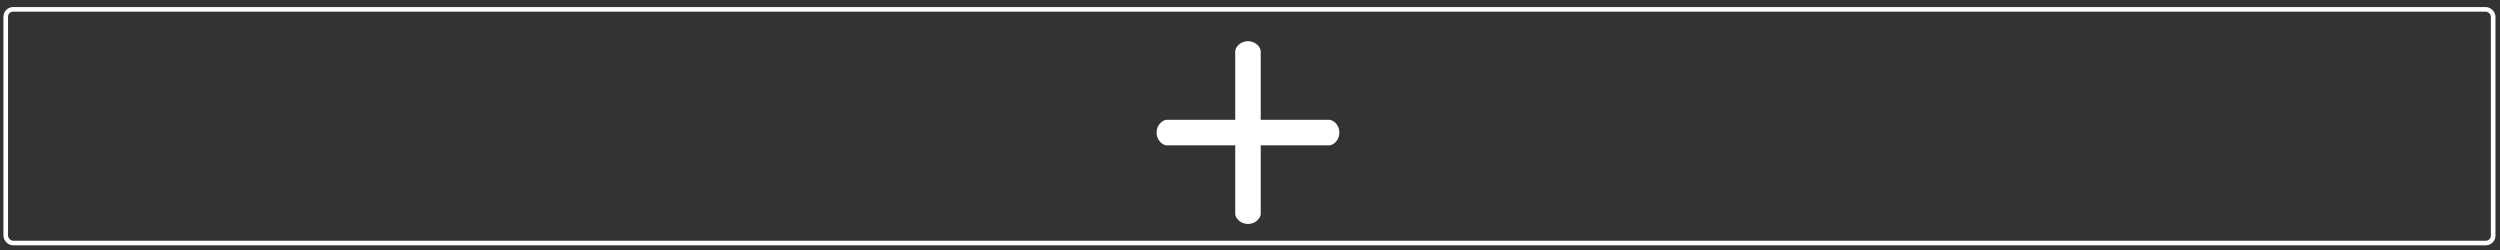 <?xml version="1.0" encoding="UTF-8" standalone="no"?>
<svg
   xmlns:dc="http://purl.org/dc/elements/1.1/"
   xmlns:cc="http://creativecommons.org/ns#"
   xmlns:rdf="http://www.w3.org/1999/02/22-rdf-syntax-ns#"
   xmlns:svg="http://www.w3.org/2000/svg"
   xmlns="http://www.w3.org/2000/svg"
   xmlns:sodipodi="http://sodipodi.sourceforge.net/DTD/sodipodi-0.dtd"
   xmlns:inkscape="http://www.inkscape.org/namespaces/inkscape"
   xml:space="preserve"
   viewBox="0 0 5000 500"
   y="0px"
   x="0px"
   id="Capa_1"
   version="1.1"
   sodipodi:docname="add_register.svg"
   inkscape:version="0.92.4 (5da689c313, 2019-01-14)"
   width="5000"
   height="500"><rect x="0" y="0" width="5000" height="500" fill="#333333" stroke="none"/><sodipodi:namedview
   pagecolor="#ffffff"
   bordercolor="#666666"
   borderopacity="1"
   objecttolerance="10"
   gridtolerance="10"
   guidetolerance="10"
   inkscape:pageopacity="0"
   inkscape:pageshadow="2"
   inkscape:window-width="1850"
   inkscape:window-height="1016"
   id="namedview1406"
   showgrid="false"
   inkscape:zoom="0.21245883"
   inkscape:cx="2482.3597"
   inkscape:cy="-144.3291"
   inkscape:window-x="70"
   inkscape:window-y="27"
   inkscape:window-maximized="1"
   inkscape:current-layer="g36"
   inkscape:pagecheckerboard="true" /><defs
   id="defs71" />
<g
   style="fill:#ffffff;fill-opacity:1;stroke:none"
   id="g36"
   transform="translate(0,8.14)">
	<g
   style="fill:#ffffff;fill-opacity:1;stroke:none"
   id="g4"
   transform="matrix(0.743,0,0,0.743,2313.235,74.296)">
		<path
   style="fill:#ffffff;fill-opacity:1;stroke:none"
   id="path2"
   d="M 465.167,211.614 H 280.245 V 26.691 c 0,-8.424 -11.439,-26.69 -34.316,-26.69 -22.877,0 -34.316,18.267 -34.316,26.69 V 211.615 H 26.69 C 18.267,211.614 0,223.053 0,245.929 c 0,22.876 18.267,34.316 26.69,34.316 h 184.924 v 184.924 c 0,8.422 11.438,26.69 34.316,26.69 22.878,0 34.316,-18.268 34.316,-26.69 V 280.245 H 465.17 c 8.422,0 26.69,-11.438 26.69,-34.316 0,-22.878 -18.27,-34.315 -26.693,-34.315 z"
   inkscape:connector-curvature="0" />
	</g>
	<g
   style="fill:#ffffff;fill-opacity:1;stroke:none"
   id="g6">
	</g>
	<g
   style="fill:#ffffff;fill-opacity:1;stroke:none"
   id="g8">
	</g>
	<g
   style="fill:#ffffff;fill-opacity:1;stroke:none"
   id="g10">
	</g>
	<g
   style="fill:#ffffff;fill-opacity:1;stroke:none"
   id="g12">
	</g>
	<g
   style="fill:#ffffff;fill-opacity:1;stroke:none"
   id="g14">
	</g>
	<g
   style="fill:#ffffff;fill-opacity:1;stroke:none"
   id="g16">
	</g>
	<g
   style="fill:#ffffff;fill-opacity:1;stroke:none"
   id="g18">
	</g>
	<g
   style="fill:#ffffff;fill-opacity:1;stroke:none"
   id="g20">
	</g>
	<g
   style="fill:#ffffff;fill-opacity:1;stroke:none"
   id="g22">
	</g>
	<g
   style="fill:#ffffff;fill-opacity:1;stroke:none"
   id="g24">
	</g>
	<g
   style="fill:#ffffff;fill-opacity:1;stroke:none"
   id="g26">
	</g>
	<g
   style="fill:#ffffff;fill-opacity:1;stroke:none"
   id="g28">
	</g>
	<g
   style="fill:#ffffff;fill-opacity:1;stroke:none"
   id="g30">
	</g>
	<g
   style="fill:#ffffff;fill-opacity:1;stroke:none"
   id="g32">
	</g>
	<g
   style="fill:#ffffff;fill-opacity:1;stroke:none"
   id="g34">
	</g>
<rect
   style="fill:none;fill-opacity:1;stroke:#ffffff;stroke-width:9.209;stroke-linejoin:round;stroke-miterlimit:4;stroke-dasharray:none;stroke-dashoffset:0;stroke-opacity:1"
   id="rect1408"
   width="4974.86"
   height="467.309"
   x="11.47"
   y="10.585"
   ry="14.705" /></g>
<g
   id="g38"
   transform="translate(0,8.14)">
</g>
<g
   id="g40"
   transform="translate(0,8.14)">
</g>
<g
   id="g42"
   transform="translate(0,8.14)">
</g>
<g
   id="g44"
   transform="translate(0,8.14)">
</g>
<g
   id="g46"
   transform="translate(0,8.14)">
</g>
<g
   id="g48"
   transform="translate(0,8.14)">
</g>
<g
   id="g50"
   transform="translate(0,8.14)">
</g>
<g
   id="g52"
   transform="translate(0,8.14)">
</g>
<g
   id="g54"
   transform="translate(0,8.14)">
</g>
<g
   id="g56"
   transform="translate(0,8.14)">
</g>
<g
   id="g58"
   transform="translate(0,8.14)">
</g>
<g
   id="g60"
   transform="translate(0,8.14)">
</g>
<g
   id="g62"
   transform="translate(0,8.14)">
</g>
<g
   id="g64"
   transform="translate(0,8.14)">
</g>
<g
   id="g66"
   transform="translate(0,8.14)">
</g>
</svg>